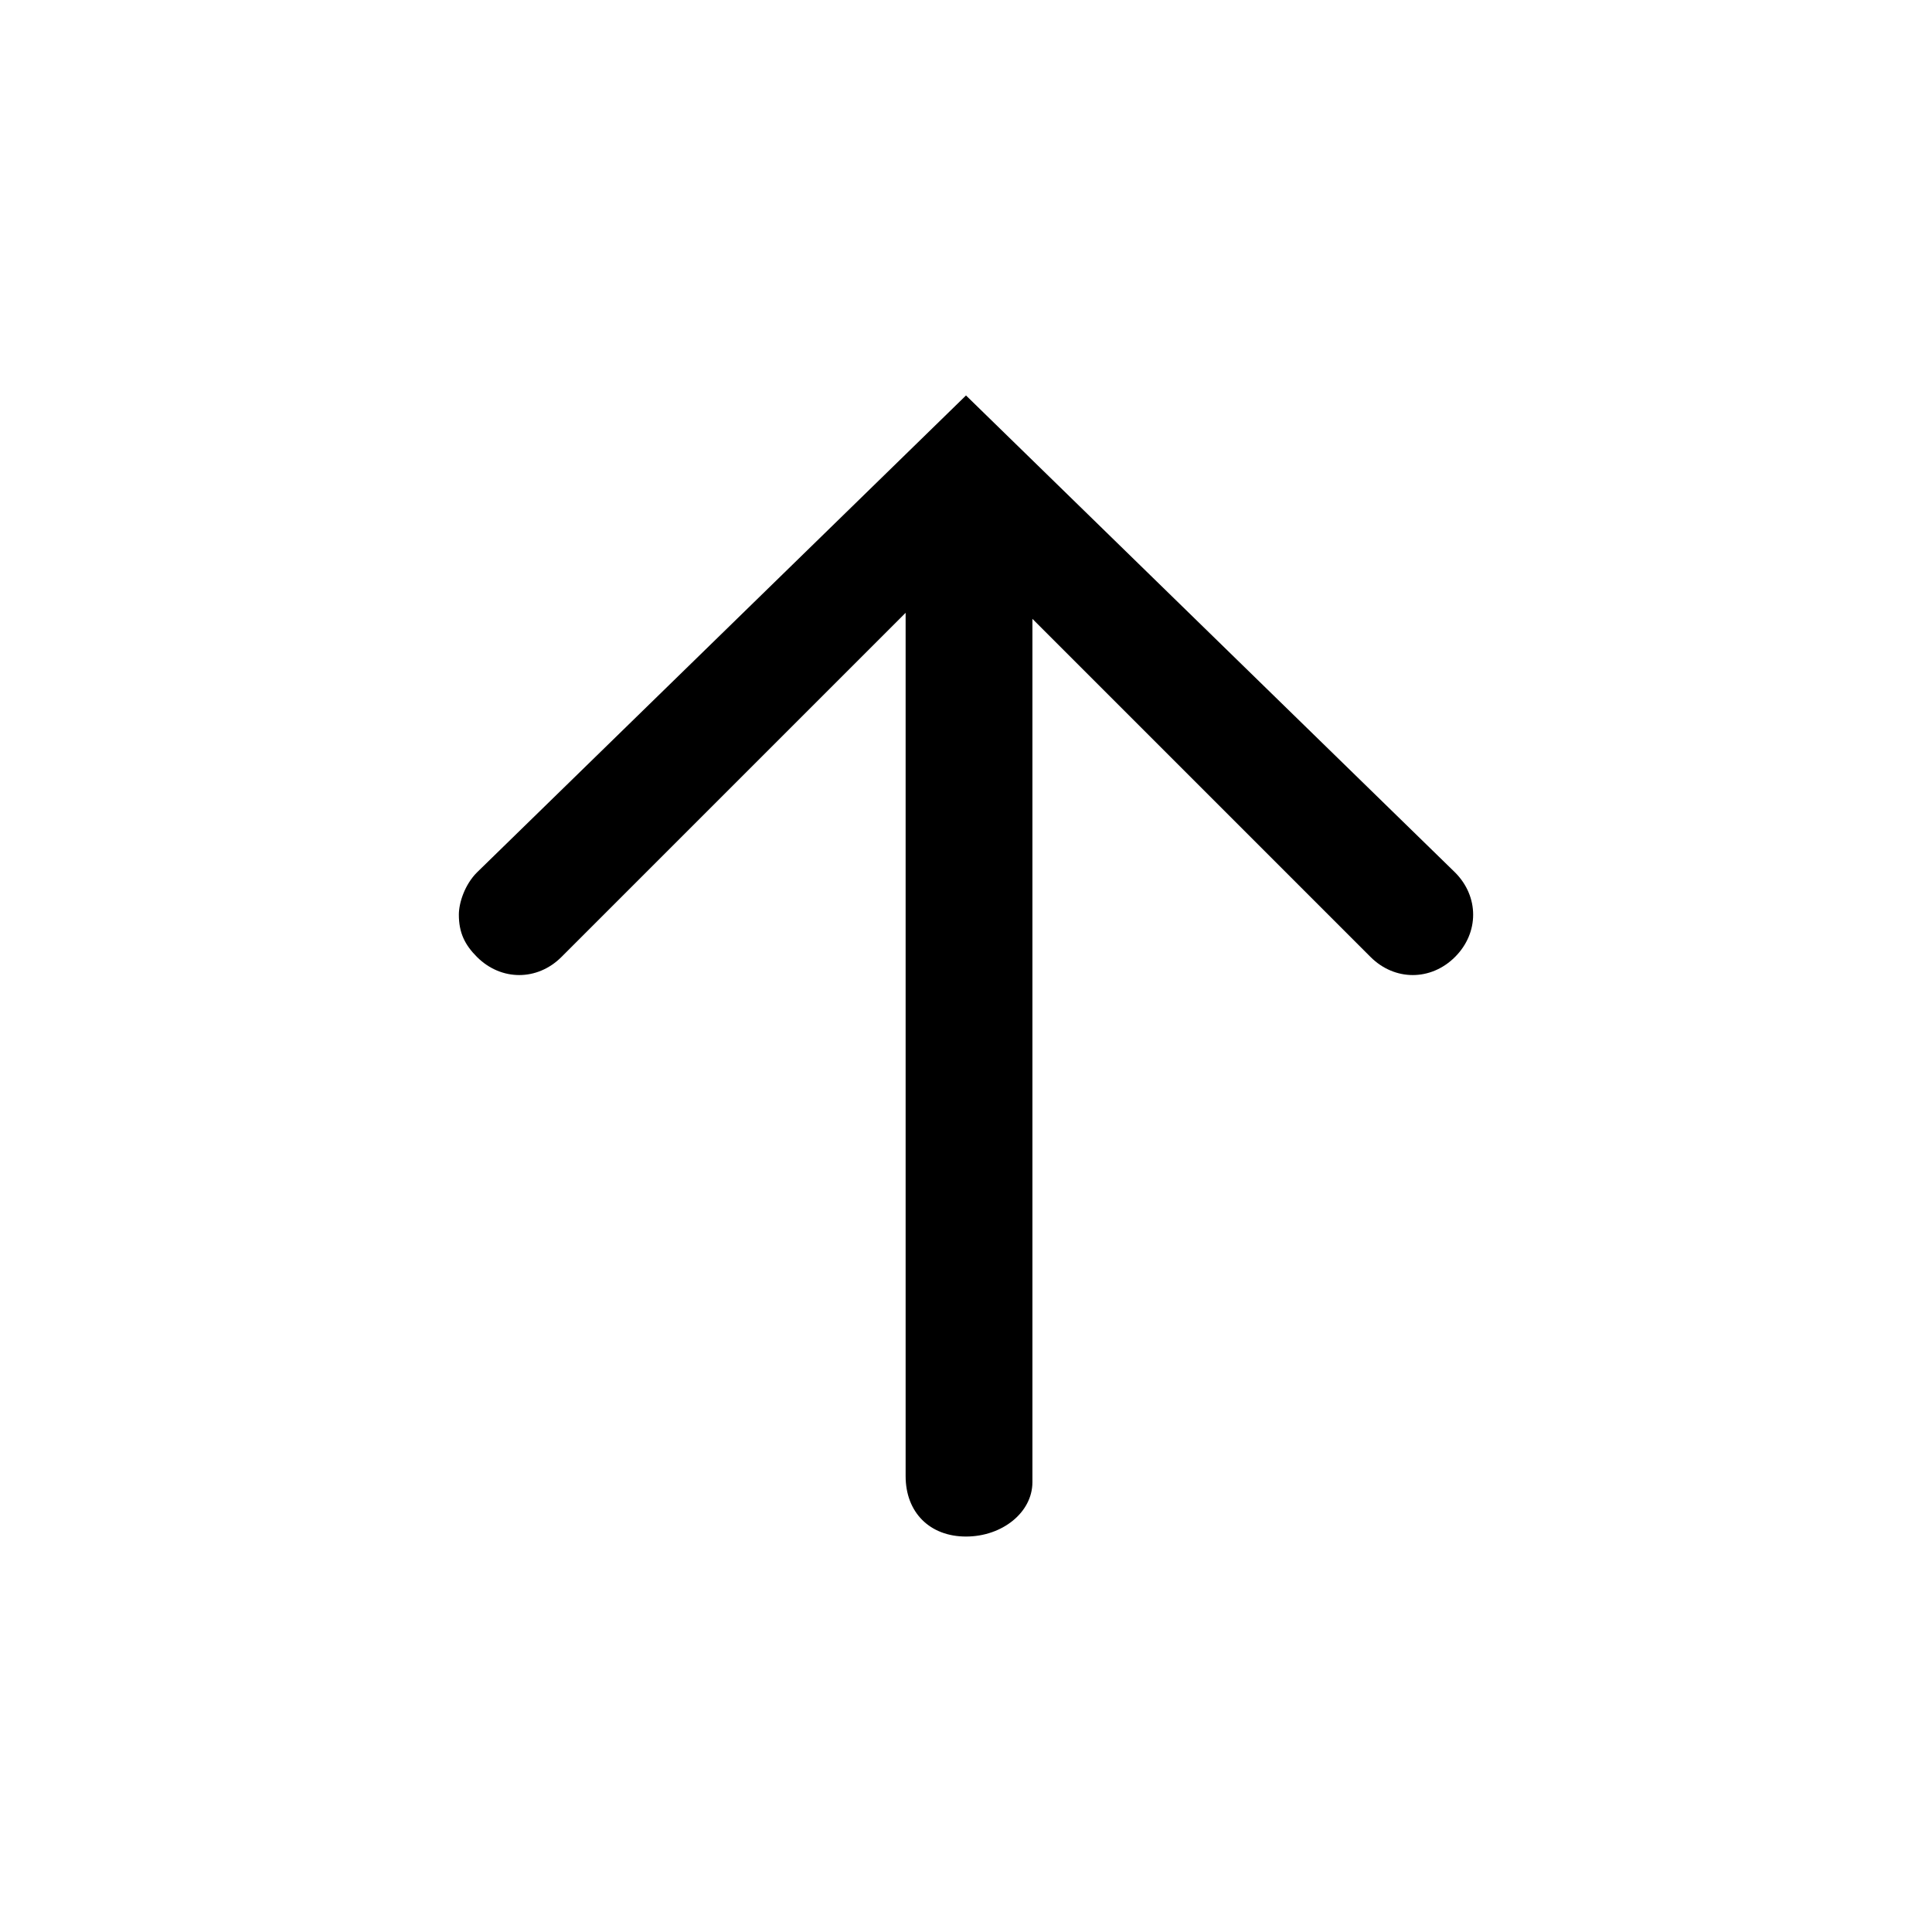 <svg xmlns="http://www.w3.org/2000/svg" width="32" height="32" viewBox="0 0 32 32"><path d="M17.1 24.55v-14.3l5.6 5.6c.4.4 1 .4 1.4 0s.4-1 0-1.4L16 6.55l-8.1 7.9c-.2.2-.3.5-.3.7 0 .3.1.5.3.7.4.4 1 .4 1.4 0l5.7-5.7v14.3c0 .6.4 1 1 1s1.1-.4 1.1-.9z"/></svg>